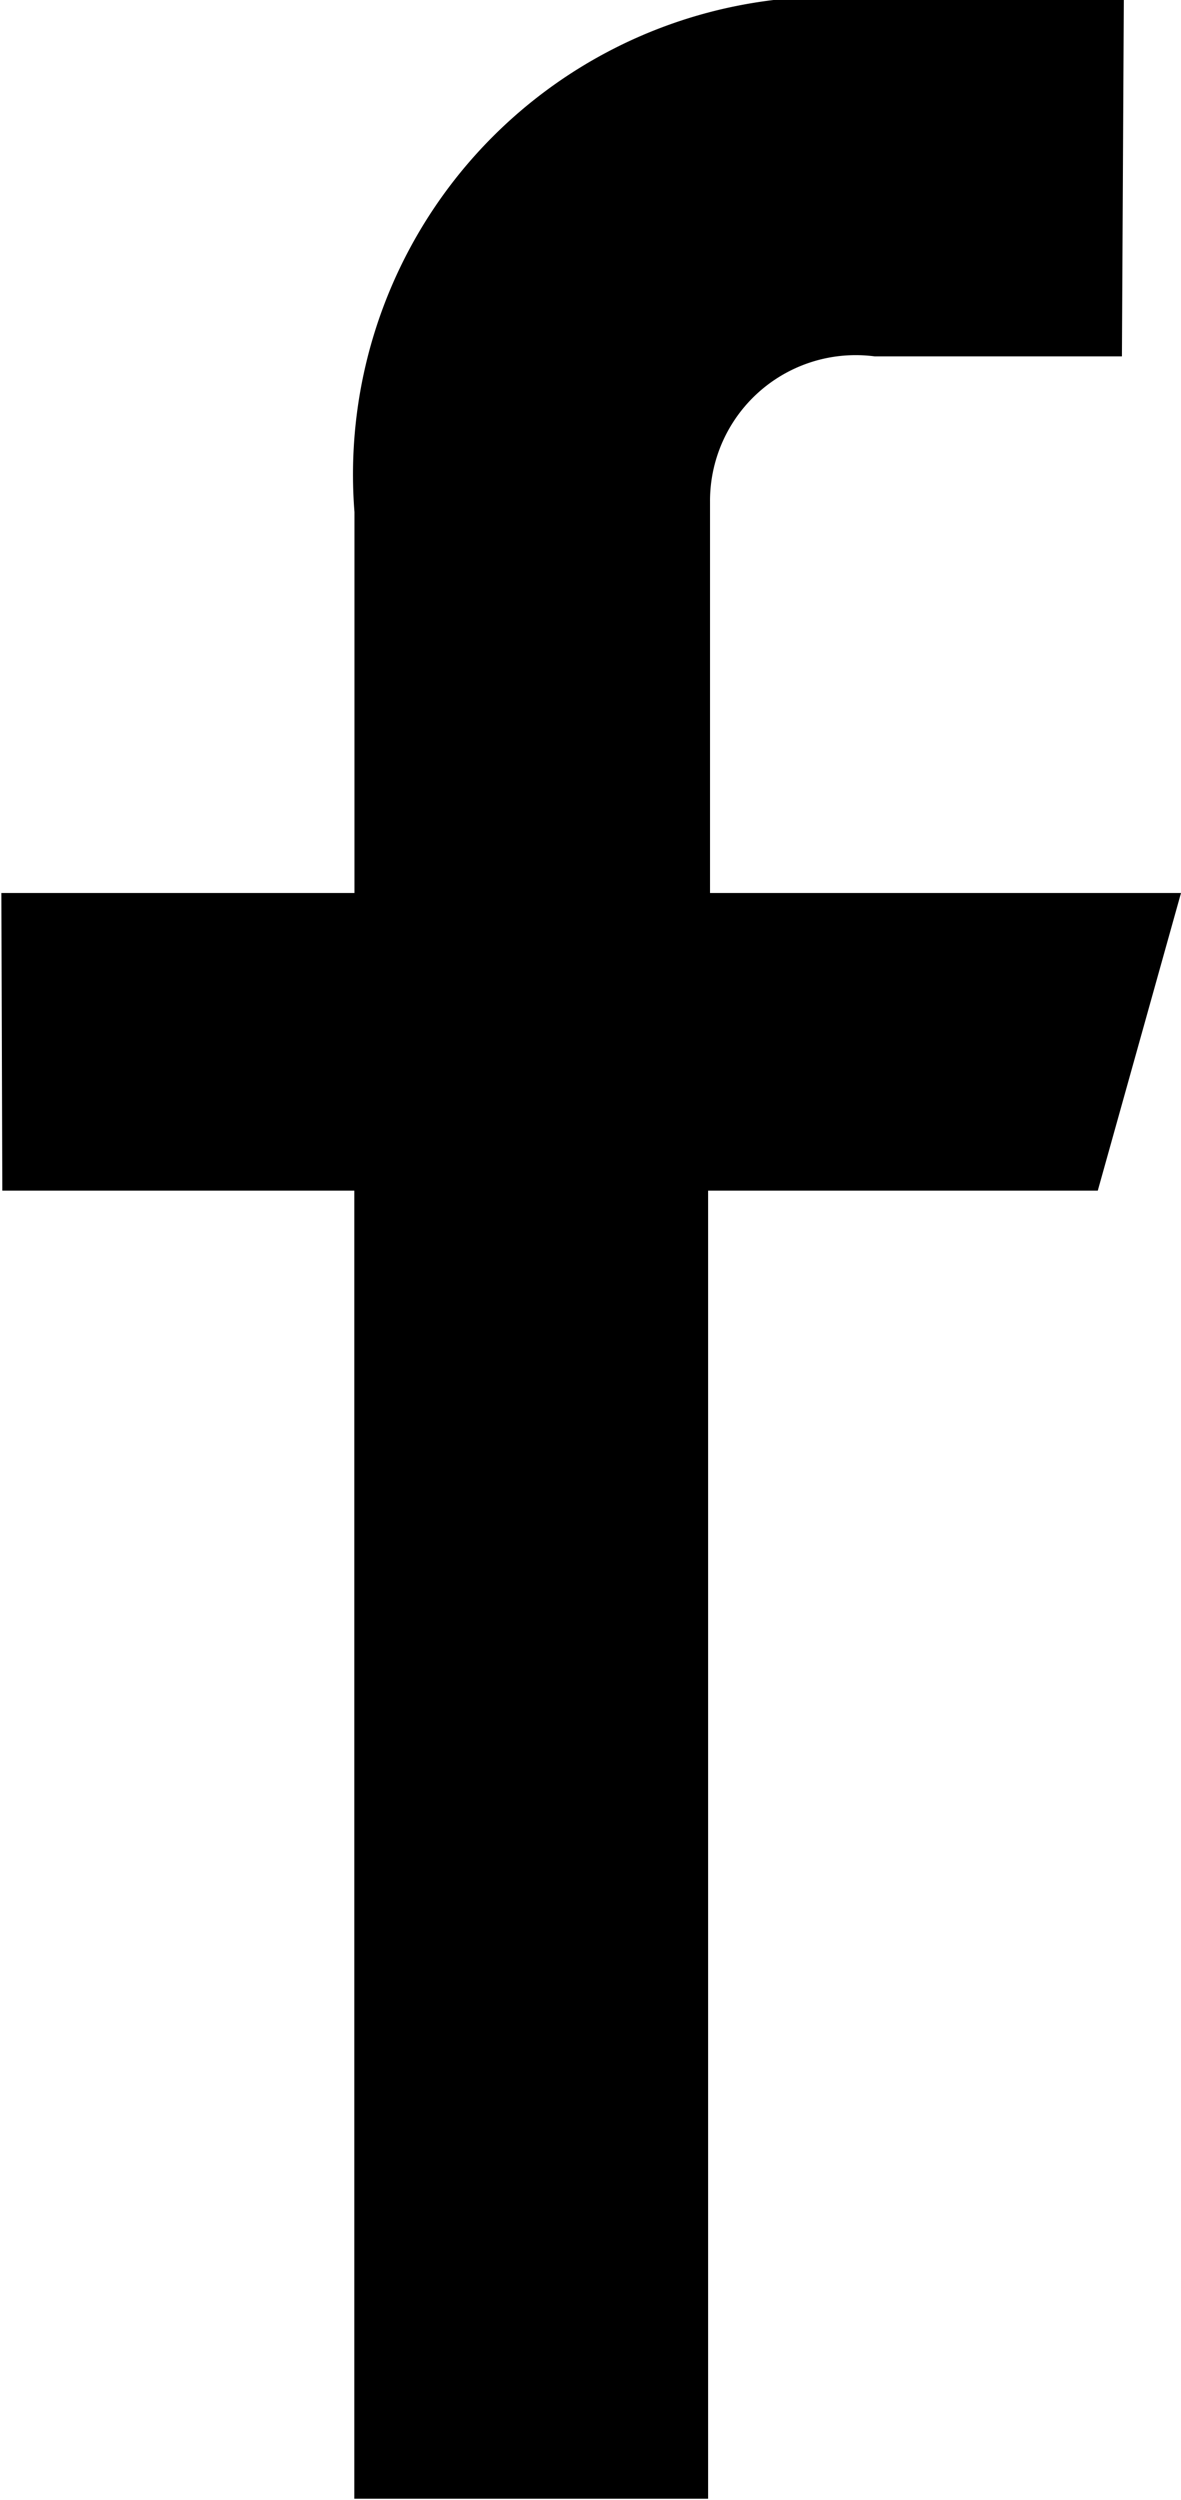<svg xmlns="http://www.w3.org/2000/svg" width="8.656" height="18.31" viewBox="0 0 8.656 18.31">
  <path id="Facebook_Icon" data-name="Facebook Icon" class="cls-1" d="M197.675,4985.21h-1.827a3.5,3.5,0,0,0-3.812,3.76v2.79h-2.588l0.007,2.18h2.58l0,9.58h2.593v-9.58h2.856l0.61-2.18h-3.452v-2.87a1.068,1.068,0,0,1,1.207-1.06h1.812Z" transform="translate(-189.438 -4985.22)"/>
</svg>
